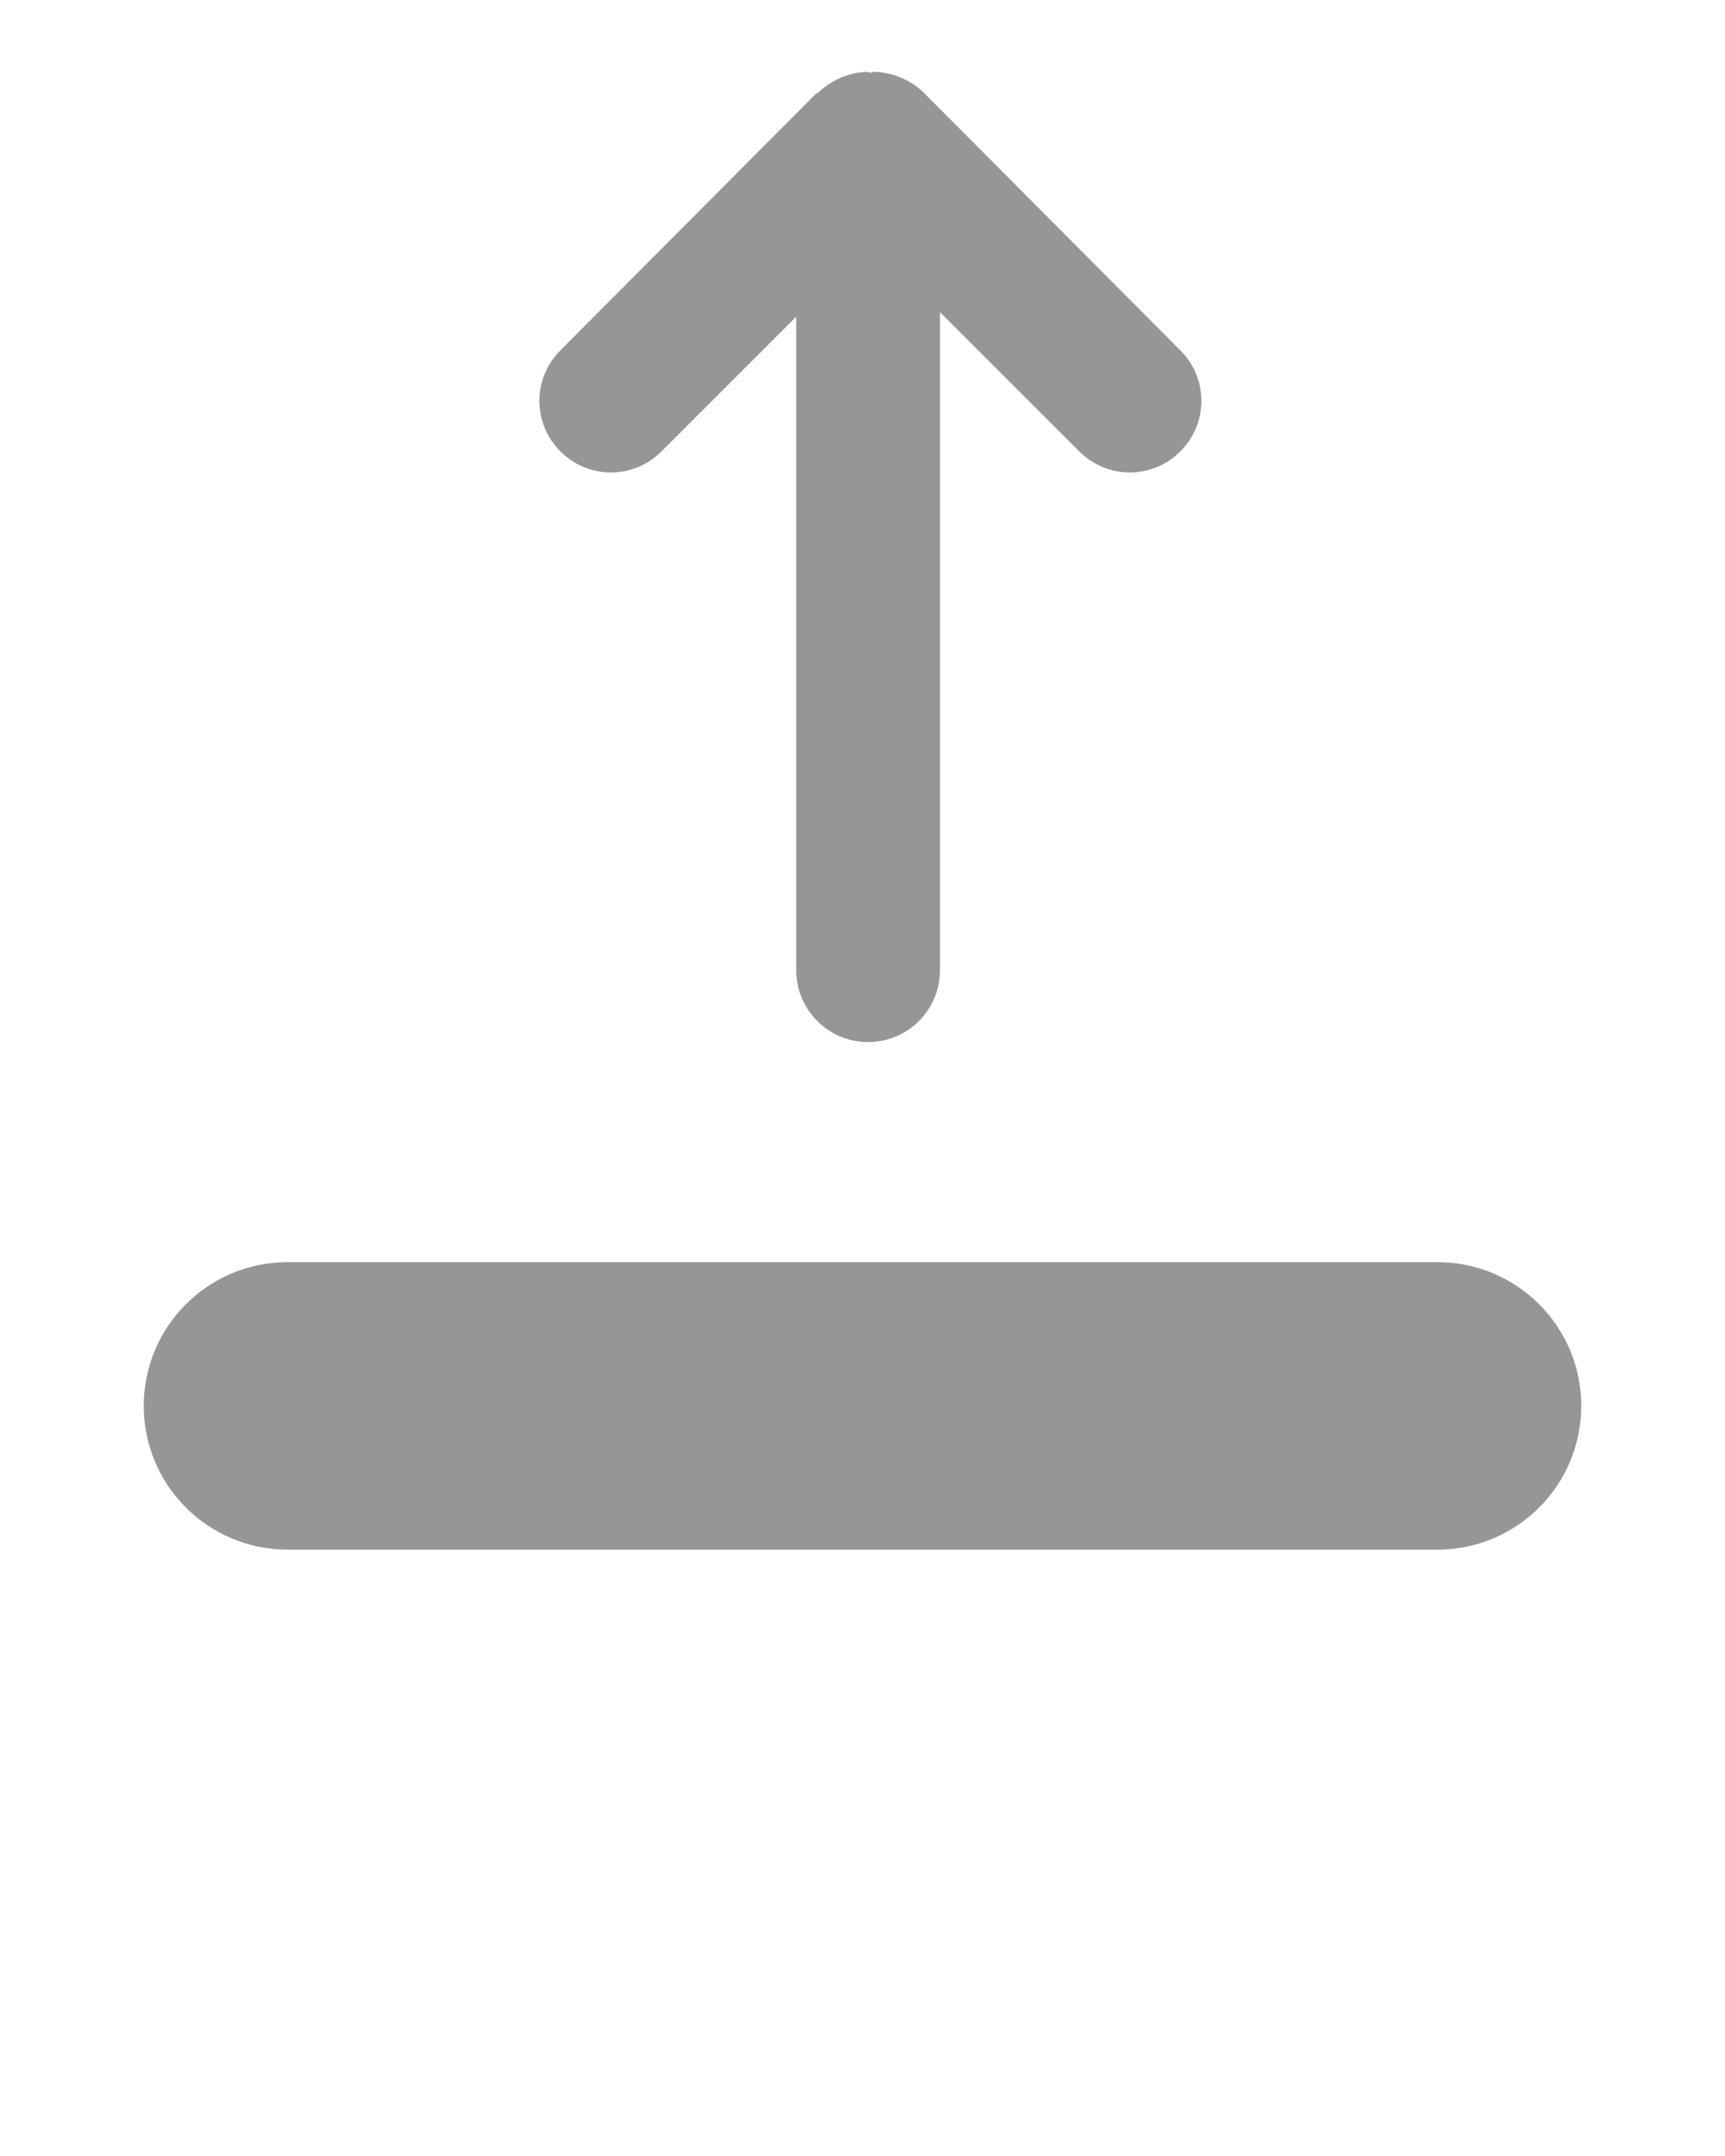 <svg xmlns="http://www.w3.org/2000/svg" xmlns:vectornator="http://vectornator.io" xmlns:xlink="http://www.w3.org/1999/xlink" stroke-miterlimit="10" style="" version="1.1" viewBox="0 0 48 60" xml:space="preserve" x="0px" y="0px" fill-rule="nonzero" clip-rule="evenodd" stroke-linecap="round" stroke-linejoin="round"><g vectornator:layerName="Layer 1"><path d="M24.156 2C23.654 2 23.139 2.217 22.75 2.594C22.743 2.601 22.726 2.587 22.719 2.594L15.594 9.75C14.813 10.531 14.813 11.781 15.594 12.562C16.375 13.344 17.625 13.344 18.406 12.562L22.156 8.812L22.156 27C22.156 28.105 23.052 29 24.156 29C25.261 29 26.156 28.105 26.156 27L26.156 8.688L30.031 12.562C30.812 13.344 32.063 13.344 32.844 12.562C33.625 11.781 33.625 10.531 32.844 9.75L25.719 2.594C25.328 2.203 24.793 2 24.281 2C24.258 2 24.242 2.03 24.219 2.031C24.195 2.03 24.18 2 24.156 2ZM8 35.125C5.791 35.125 4 36.916 4 39.125C4 41.334 5.791 43.125 8 43.125L40 43.125C42.209 43.125 44 41.334 44 39.125C44 36.916 42.209 35.125 40 35.125L8 35.125Z" fill="rgb(150, 150, 150)" fill-rule="nonzero" opacity="1" stroke="none" vectornator:layerName="Curve 1"/></g></svg>